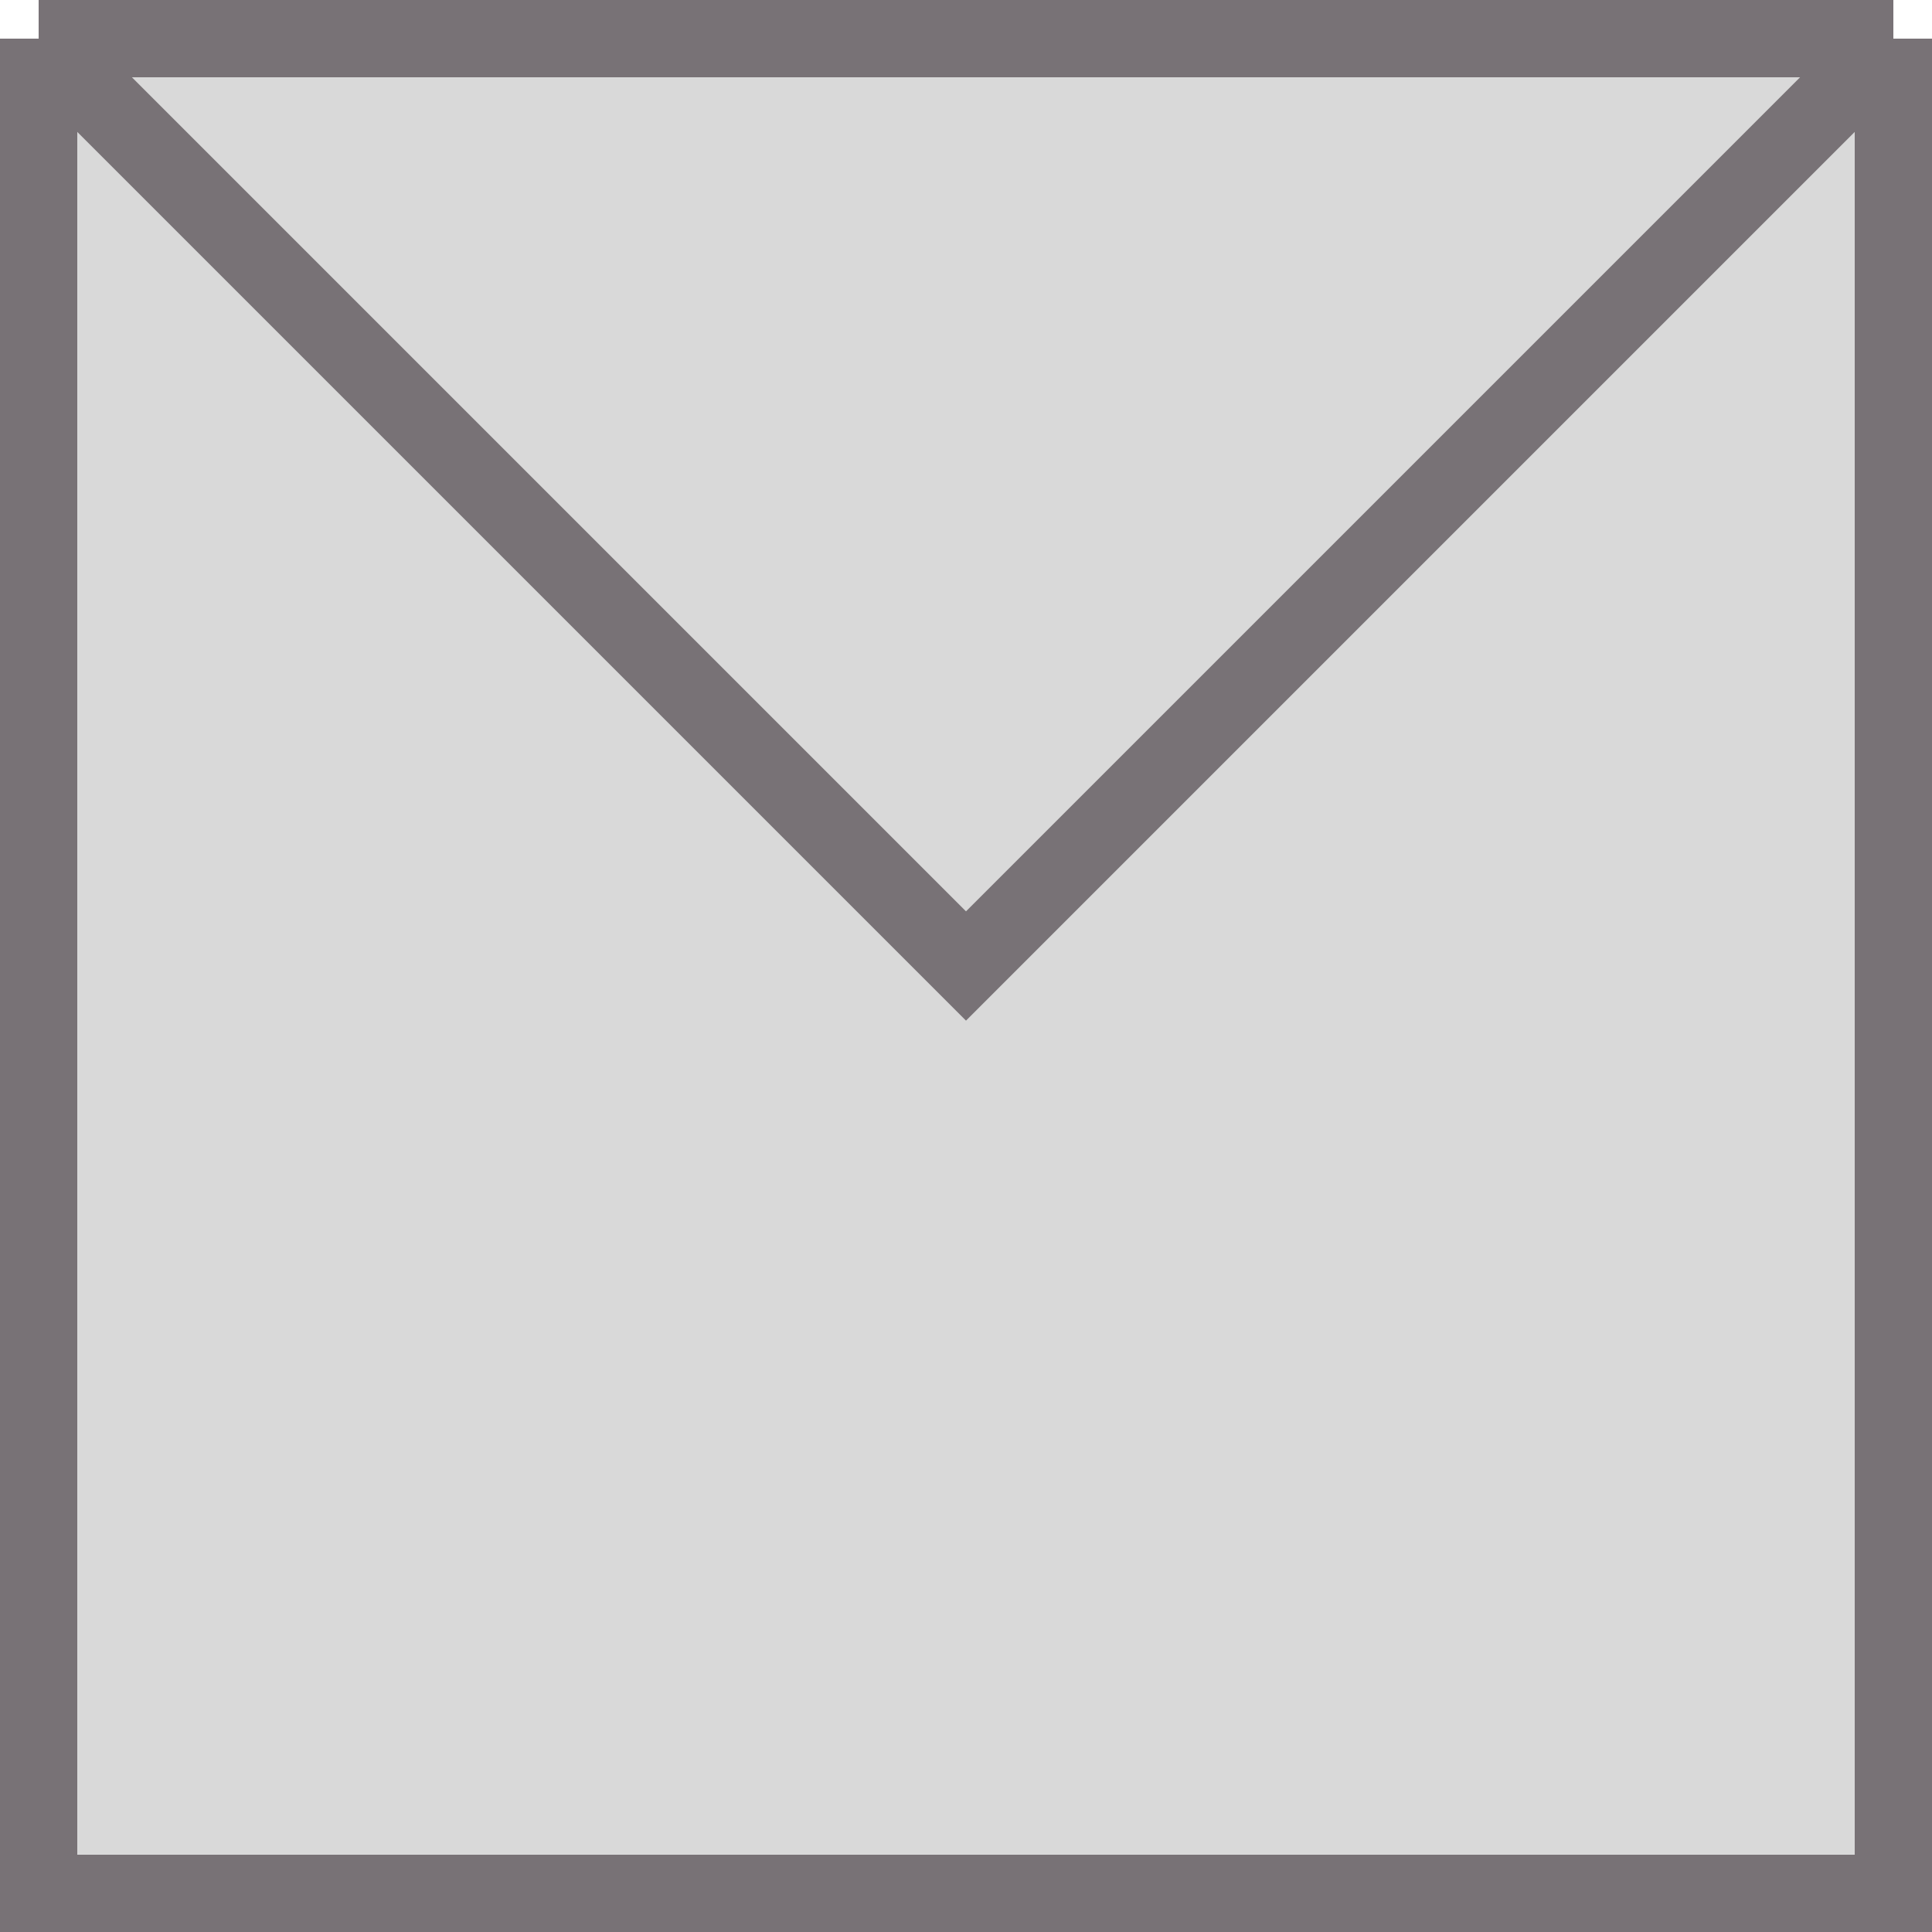 <svg width="50" height="50" viewBox="0 0 50 50" fill="none" xmlns="http://www.w3.org/2000/svg">
<path d="M1 1H49V25V49H1V25V1Z" fill="#D9D9D9"/>
<path d="M1 1H49M1 1V25V49H49V25V1M1 1L25 25L49 1" stroke="#787276" stroke-width="2"/>
</svg>
